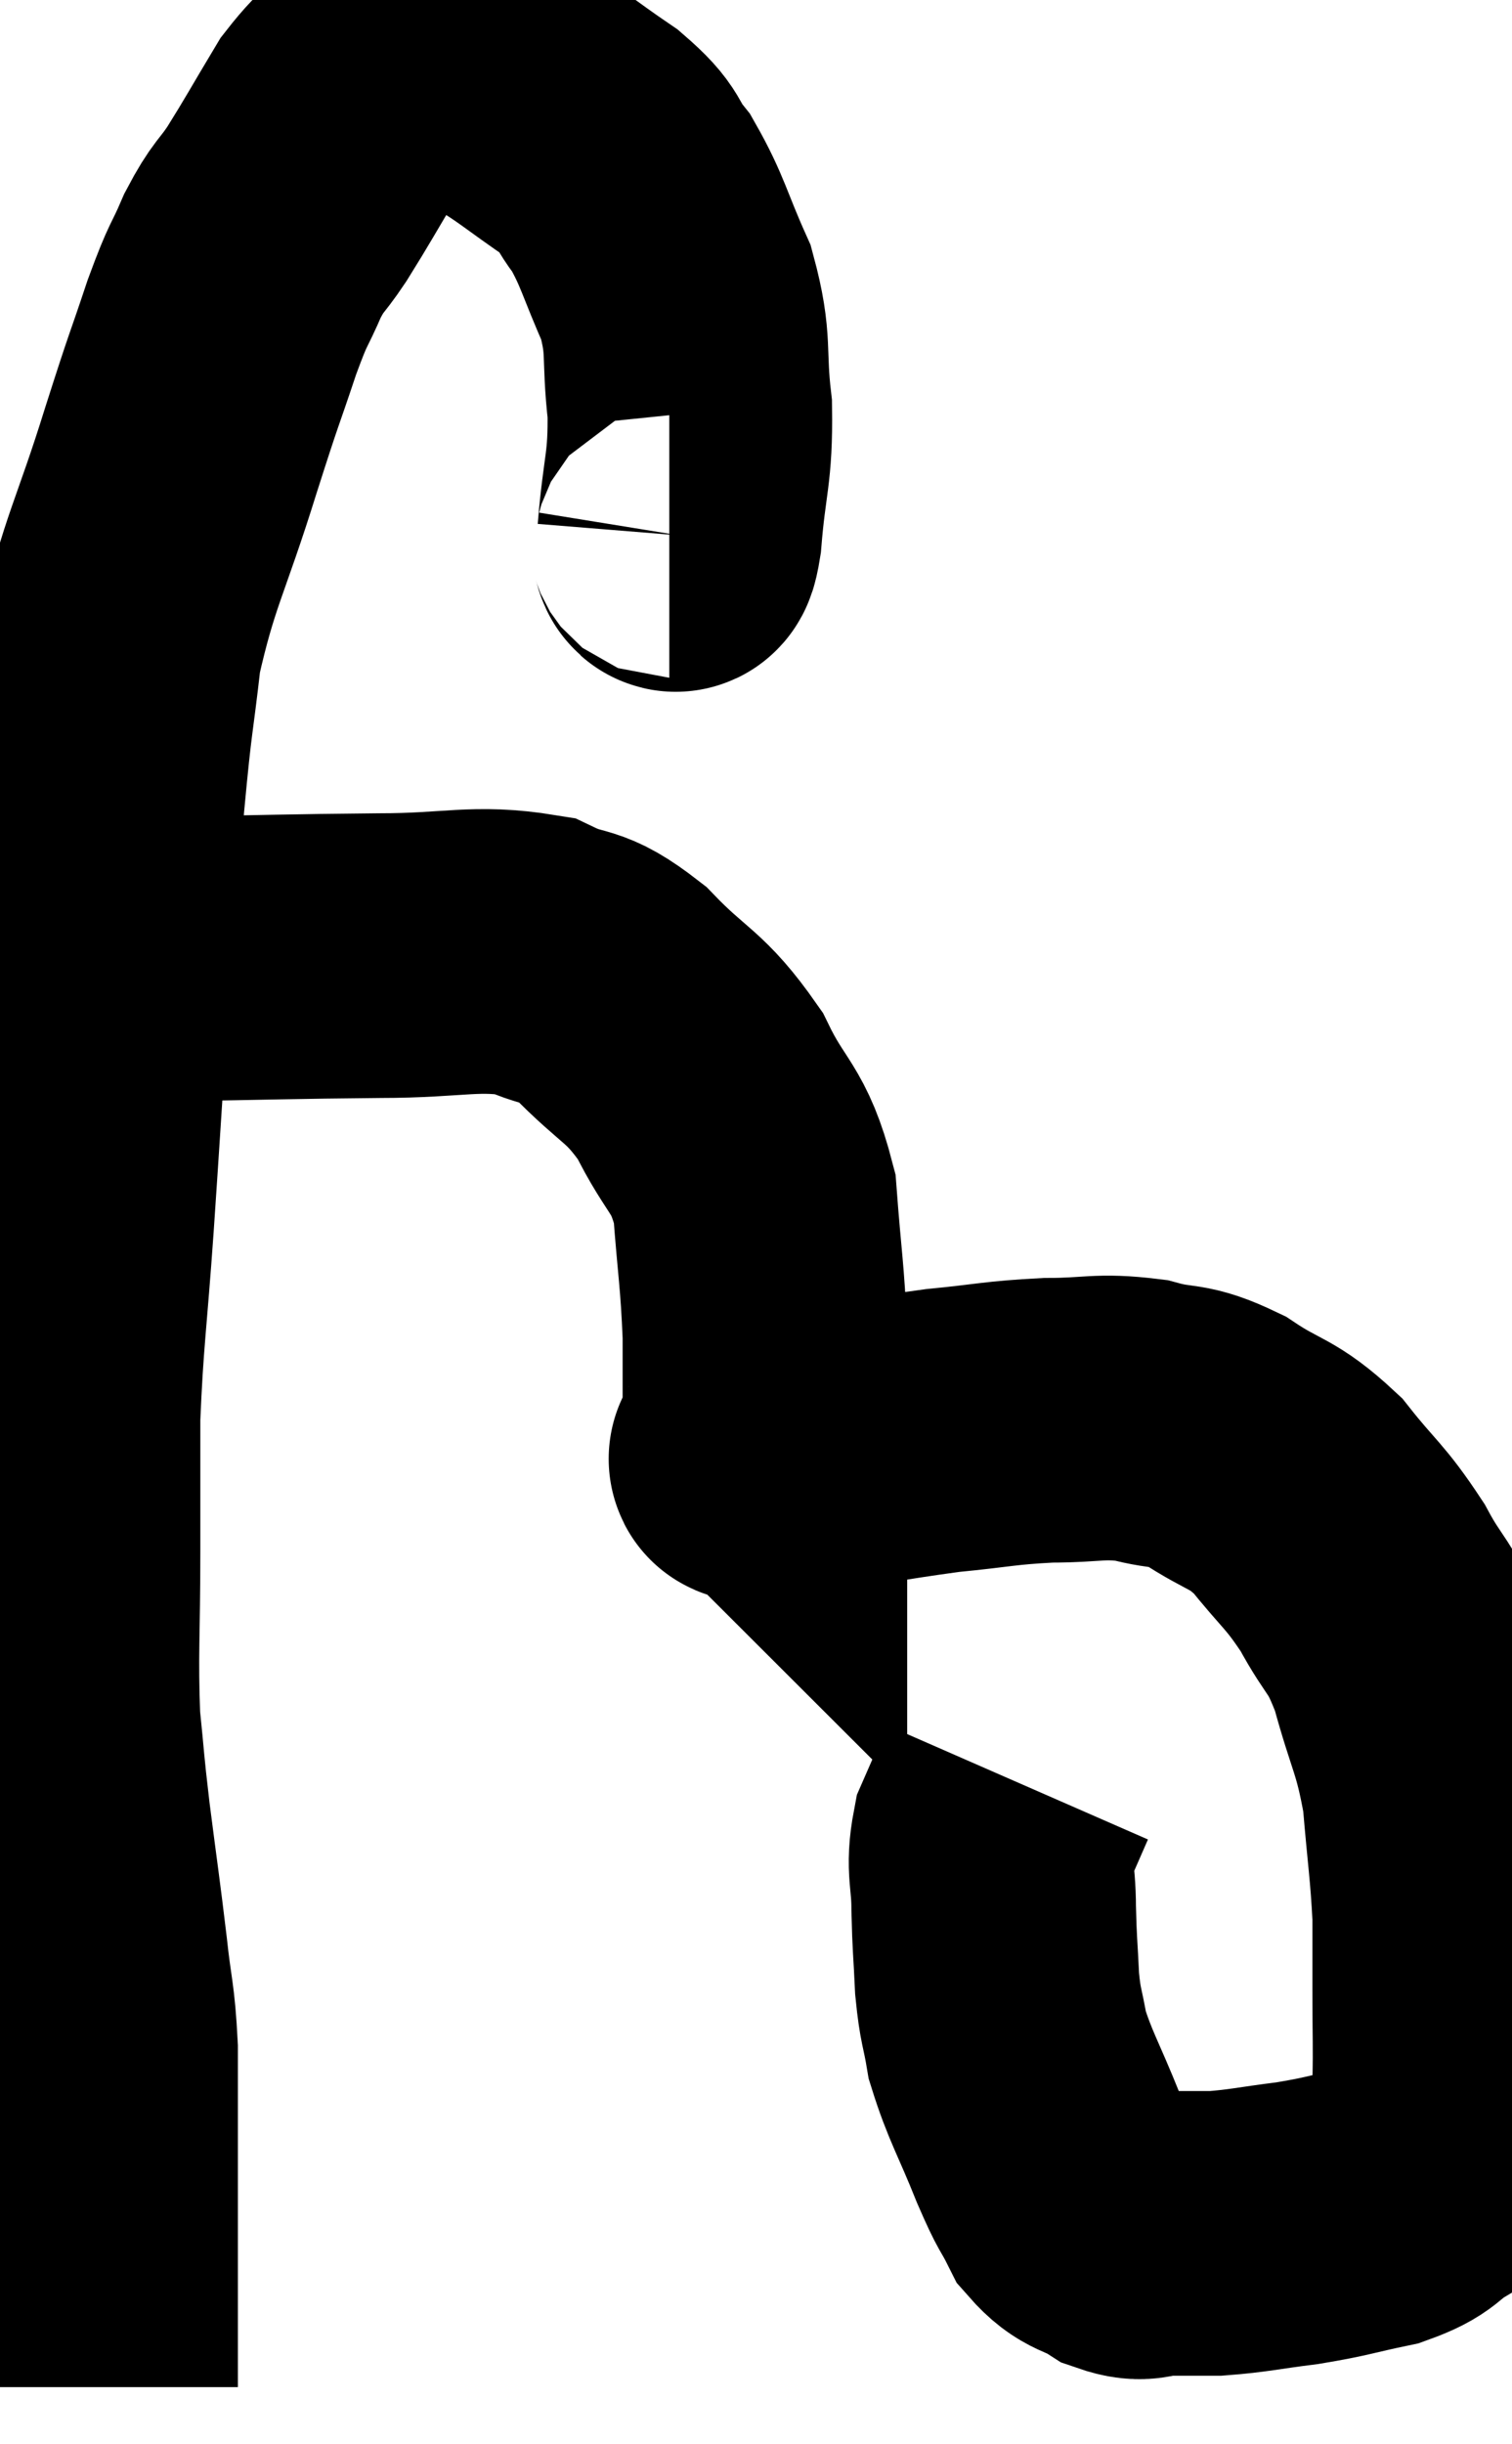 <svg xmlns="http://www.w3.org/2000/svg" viewBox="7.26 3.797 26.567 42.923" width="26.567" height="42.923"><path d="M 19.02 13.2 C 19.11 13.2, 19.11 13.755, 19.2 13.2 C 19.29 12.09, 19.395 12.045, 19.38 10.98 C 19.26 9.96, 19.395 9.885, 19.14 8.94 C 18.75 8.07, 18.735 7.86, 18.36 7.2 C 18 6.75, 18.195 6.78, 17.64 6.3 C 16.89 5.79, 16.755 5.64, 16.14 5.28 C 15.66 5.07, 15.495 4.965, 15.18 4.86 C 15.03 4.86, 15.12 4.845, 14.88 4.86 C 14.55 4.89, 14.64 4.665, 14.22 4.92 C 13.71 5.4, 13.68 5.265, 13.2 5.88 C 12.75 6.63, 12.675 6.78, 12.3 7.38 C 12 7.83, 11.985 7.74, 11.7 8.28 C 11.43 8.91, 11.475 8.685, 11.16 9.54 C 10.8 10.62, 10.89 10.29, 10.44 11.7 C 9.9 13.44, 9.705 13.65, 9.36 15.18 C 9.21 16.5, 9.21 16.215, 9.06 17.82 C 8.91 19.71, 8.895 19.74, 8.76 21.6 C 8.64 23.43, 8.64 23.49, 8.52 25.26 C 8.4 26.97, 8.34 27.24, 8.28 28.68 C 8.28 29.85, 8.28 29.685, 8.28 31.02 C 8.28 32.52, 8.235 32.835, 8.28 34.02 C 8.37 34.89, 8.34 34.74, 8.46 35.76 C 8.61 36.93, 8.64 37.095, 8.76 38.1 C 8.85 38.94, 8.895 38.91, 8.94 39.78 C 8.94 40.68, 8.94 40.59, 8.94 41.58 C 8.94 42.66, 8.94 42.9, 8.94 43.74 C 8.94 44.34, 8.94 44.445, 8.94 44.94 C 8.94 45.33, 8.94 45.525, 8.94 45.72 C 8.94 45.72, 8.94 45.72, 8.94 45.72 C 8.94 45.72, 8.94 45.72, 8.94 45.72 L 8.94 45.72" fill="none" stroke="black" stroke-width="5"></path><path d="M 8.82 20.46 C 9 20.55, 8.835 20.595, 9.18 20.64 C 9.69 20.64, 9.015 20.655, 10.2 20.64 C 12.06 20.61, 12.315 20.595, 13.92 20.58 C 15.27 20.58, 15.6 20.415, 16.62 20.58 C 17.31 20.91, 17.265 20.67, 18 21.24 C 18.78 22.05, 18.93 21.96, 19.56 22.86 C 20.04 23.85, 20.235 23.745, 20.52 24.84 C 20.61 26.04, 20.655 26.175, 20.7 27.24 C 20.7 28.17, 20.7 28.59, 20.7 29.1 C 20.7 29.19, 20.7 29.235, 20.7 29.28 C 20.7 29.28, 20.7 29.28, 20.7 29.28 C 20.7 29.28, 20.7 29.28, 20.7 29.28 C 20.7 29.28, 20.67 29.25, 20.7 29.28 C 20.76 29.34, 20.04 29.49, 20.82 29.4 C 22.32 29.16, 22.605 29.085, 23.82 28.92 C 24.75 28.83, 24.81 28.785, 25.68 28.74 C 26.49 28.74, 26.565 28.65, 27.3 28.74 C 27.96 28.92, 27.93 28.77, 28.62 29.1 C 29.34 29.58, 29.415 29.46, 30.06 30.06 C 30.63 30.78, 30.705 30.75, 31.2 31.5 C 31.62 32.28, 31.68 32.115, 32.04 33.06 C 32.34 34.17, 32.445 34.185, 32.64 35.28 C 32.73 36.36, 32.775 36.57, 32.82 37.44 C 32.82 38.1, 32.82 38.025, 32.82 38.76 C 32.82 39.57, 32.835 39.705, 32.82 40.38 C 32.79 40.92, 32.865 41.055, 32.76 41.46 C 32.58 41.73, 32.715 41.73, 32.4 42 C 31.95 42.27, 32.085 42.33, 31.5 42.54 C 30.78 42.69, 30.78 42.72, 30.06 42.84 C 29.34 42.93, 29.205 42.975, 28.62 43.02 C 28.17 43.02, 28.125 43.02, 27.72 43.02 C 27.36 43.02, 27.39 43.155, 27 43.02 C 26.58 42.75, 26.49 42.855, 26.16 42.48 C 25.92 42, 25.98 42.21, 25.68 41.52 C 25.32 40.62, 25.185 40.44, 24.96 39.72 C 24.87 39.18, 24.84 39.24, 24.78 38.64 C 24.75 37.98, 24.735 37.965, 24.72 37.32 C 24.72 36.69, 24.615 36.615, 24.72 36.06 C 24.93 35.58, 25.035 35.34, 25.14 35.1 C 25.14 35.1, 25.14 35.1, 25.14 35.1 C 25.14 35.1, 25.14 35.1, 25.14 35.1 L 25.14 35.1" fill="none" stroke="black" stroke-width="5"></path></svg>